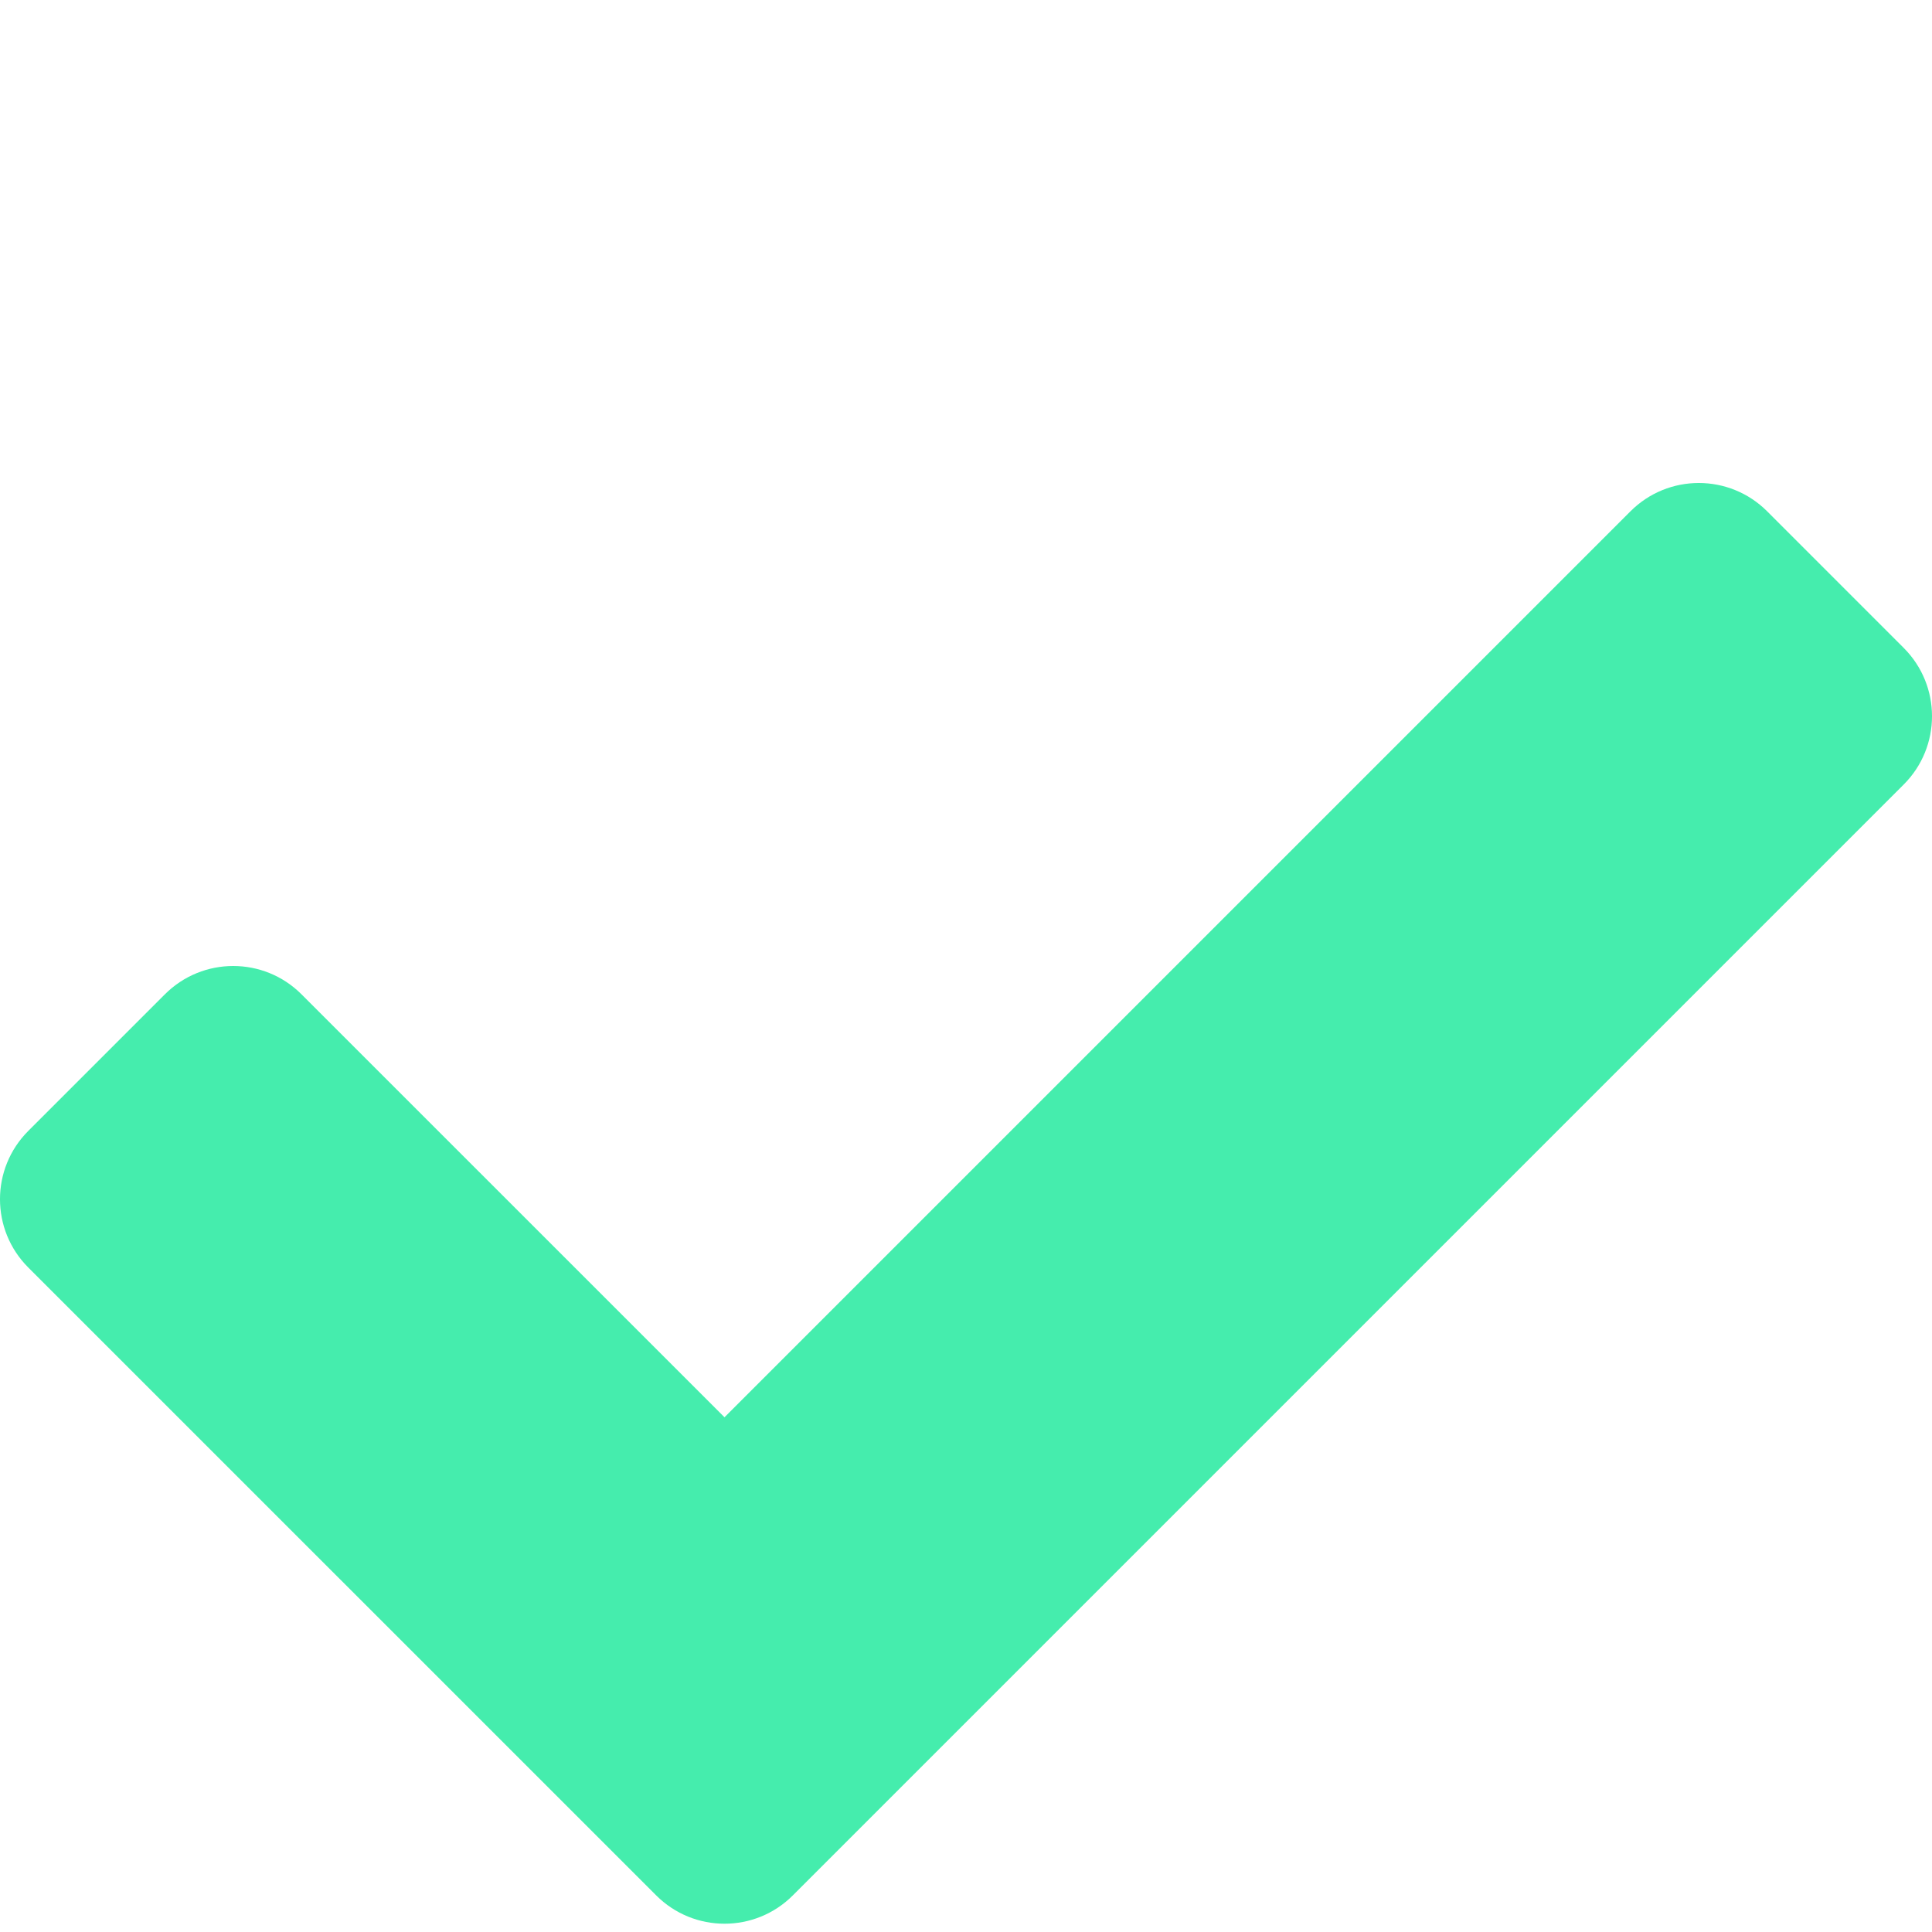<svg width="52" height="52" viewBox="0 0 52 52" fill="none" xmlns="http://www.w3.org/2000/svg">
<path d="M17.662 51.015L0.761 34.115C-0.254 33.1 -0.254 31.454 0.761 30.439L4.438 26.762C5.454 25.746 7.1 25.746 8.115 26.762L19.5 38.146L43.885 13.761C44.9 12.746 46.546 12.746 47.562 13.761L51.239 17.439C52.254 18.454 52.254 20.1 51.239 21.115L21.338 51.016C20.323 52.031 18.677 52.031 17.662 51.015Z" fill="#45EDAD"/>
</svg>
